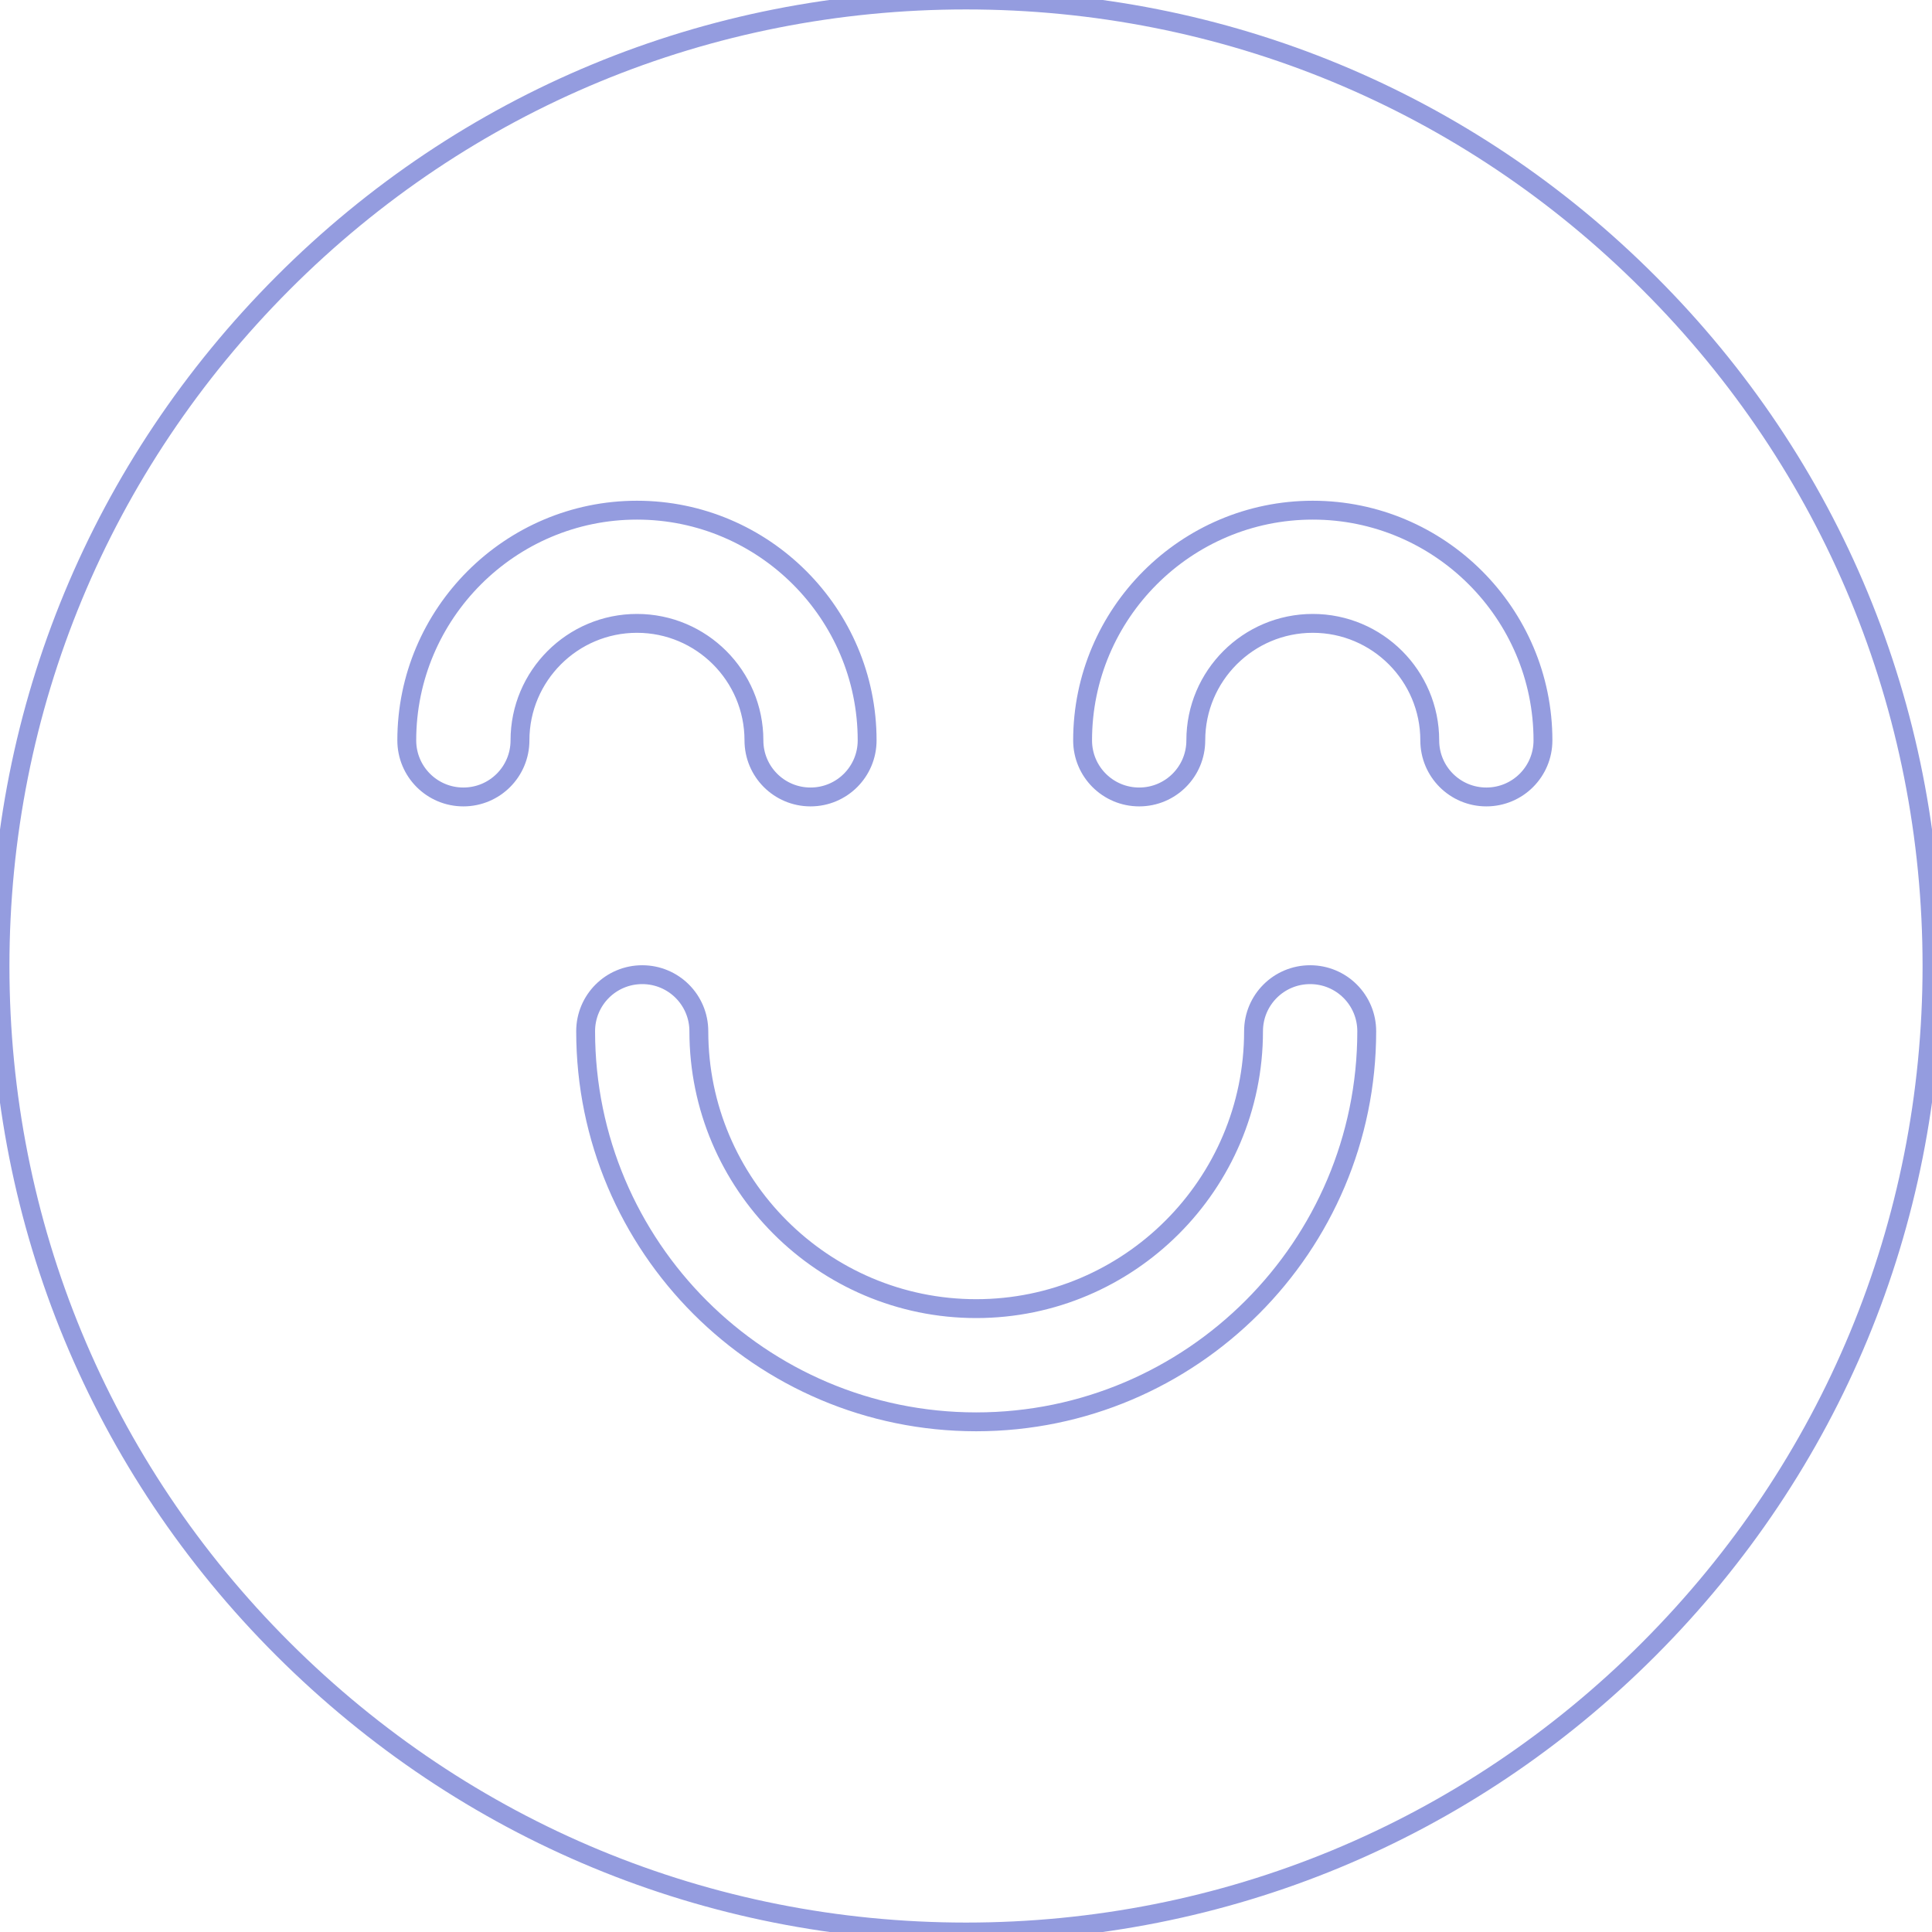 <?xml version="1.0" encoding="utf-8"?>
<!-- Generator: Adobe Illustrator 25.0.0, SVG Export Plug-In . SVG Version: 6.00 Build 0)  -->
<svg version="1.1" id="Capa_1" xmlns="http://www.w3.org/2000/svg" xmlns:xlink="http://www.w3.org/1999/xlink" x="0px" y="0px"
	 viewBox="0 0 512 512" style="enable-background:new 0 0 512 512;" xml:space="preserve">
<style type="text/css">
	.st0{fill:none;stroke:#949CDF;stroke-width:5;stroke-miterlimit:10;}
</style>
<path class="st0" d="M437,75C388.7,26.6,324.4,0,256,0S123.3,26.6,75,75S0,187.6,0,256s26.6,132.7,75,181s112.6,75,181,75
	s132.7-26.6,181-75s75-112.6,75-181S485.4,123.3,437,75z M137.8,196.2c0,8.3-6.7,15-15,15s-15-6.7-15-15c0-33.6,27.4-61,61-61
	s61,27.4,61,61c0,8.3-6.7,15-15,15s-15-6.7-15-15c0-17.1-13.9-31-31-31S137.8,179.1,137.8,196.2z M258.7,376.8
	c-57.1,0-103.5-46.4-103.5-103.5c0-8.3,6.7-15,15-15s15,6.7,15,15c0,40.5,33,73.5,73.5,73.5s73.5-33,73.5-73.5c0-8.3,6.7-15,15-15
	s15,6.7,15,15C362.2,330.3,315.8,376.8,258.7,376.8z M393.9,211.2c-8.3,0-15-6.7-15-15c0-17.1-13.9-31-31-31s-31,13.9-31,31
	c0,8.3-6.7,15-15,15s-15-6.7-15-15c0-33.6,27.4-61,61-61s61,27.4,61,61C408.9,204.5,402.2,211.2,393.9,211.2z"/>
</svg>
